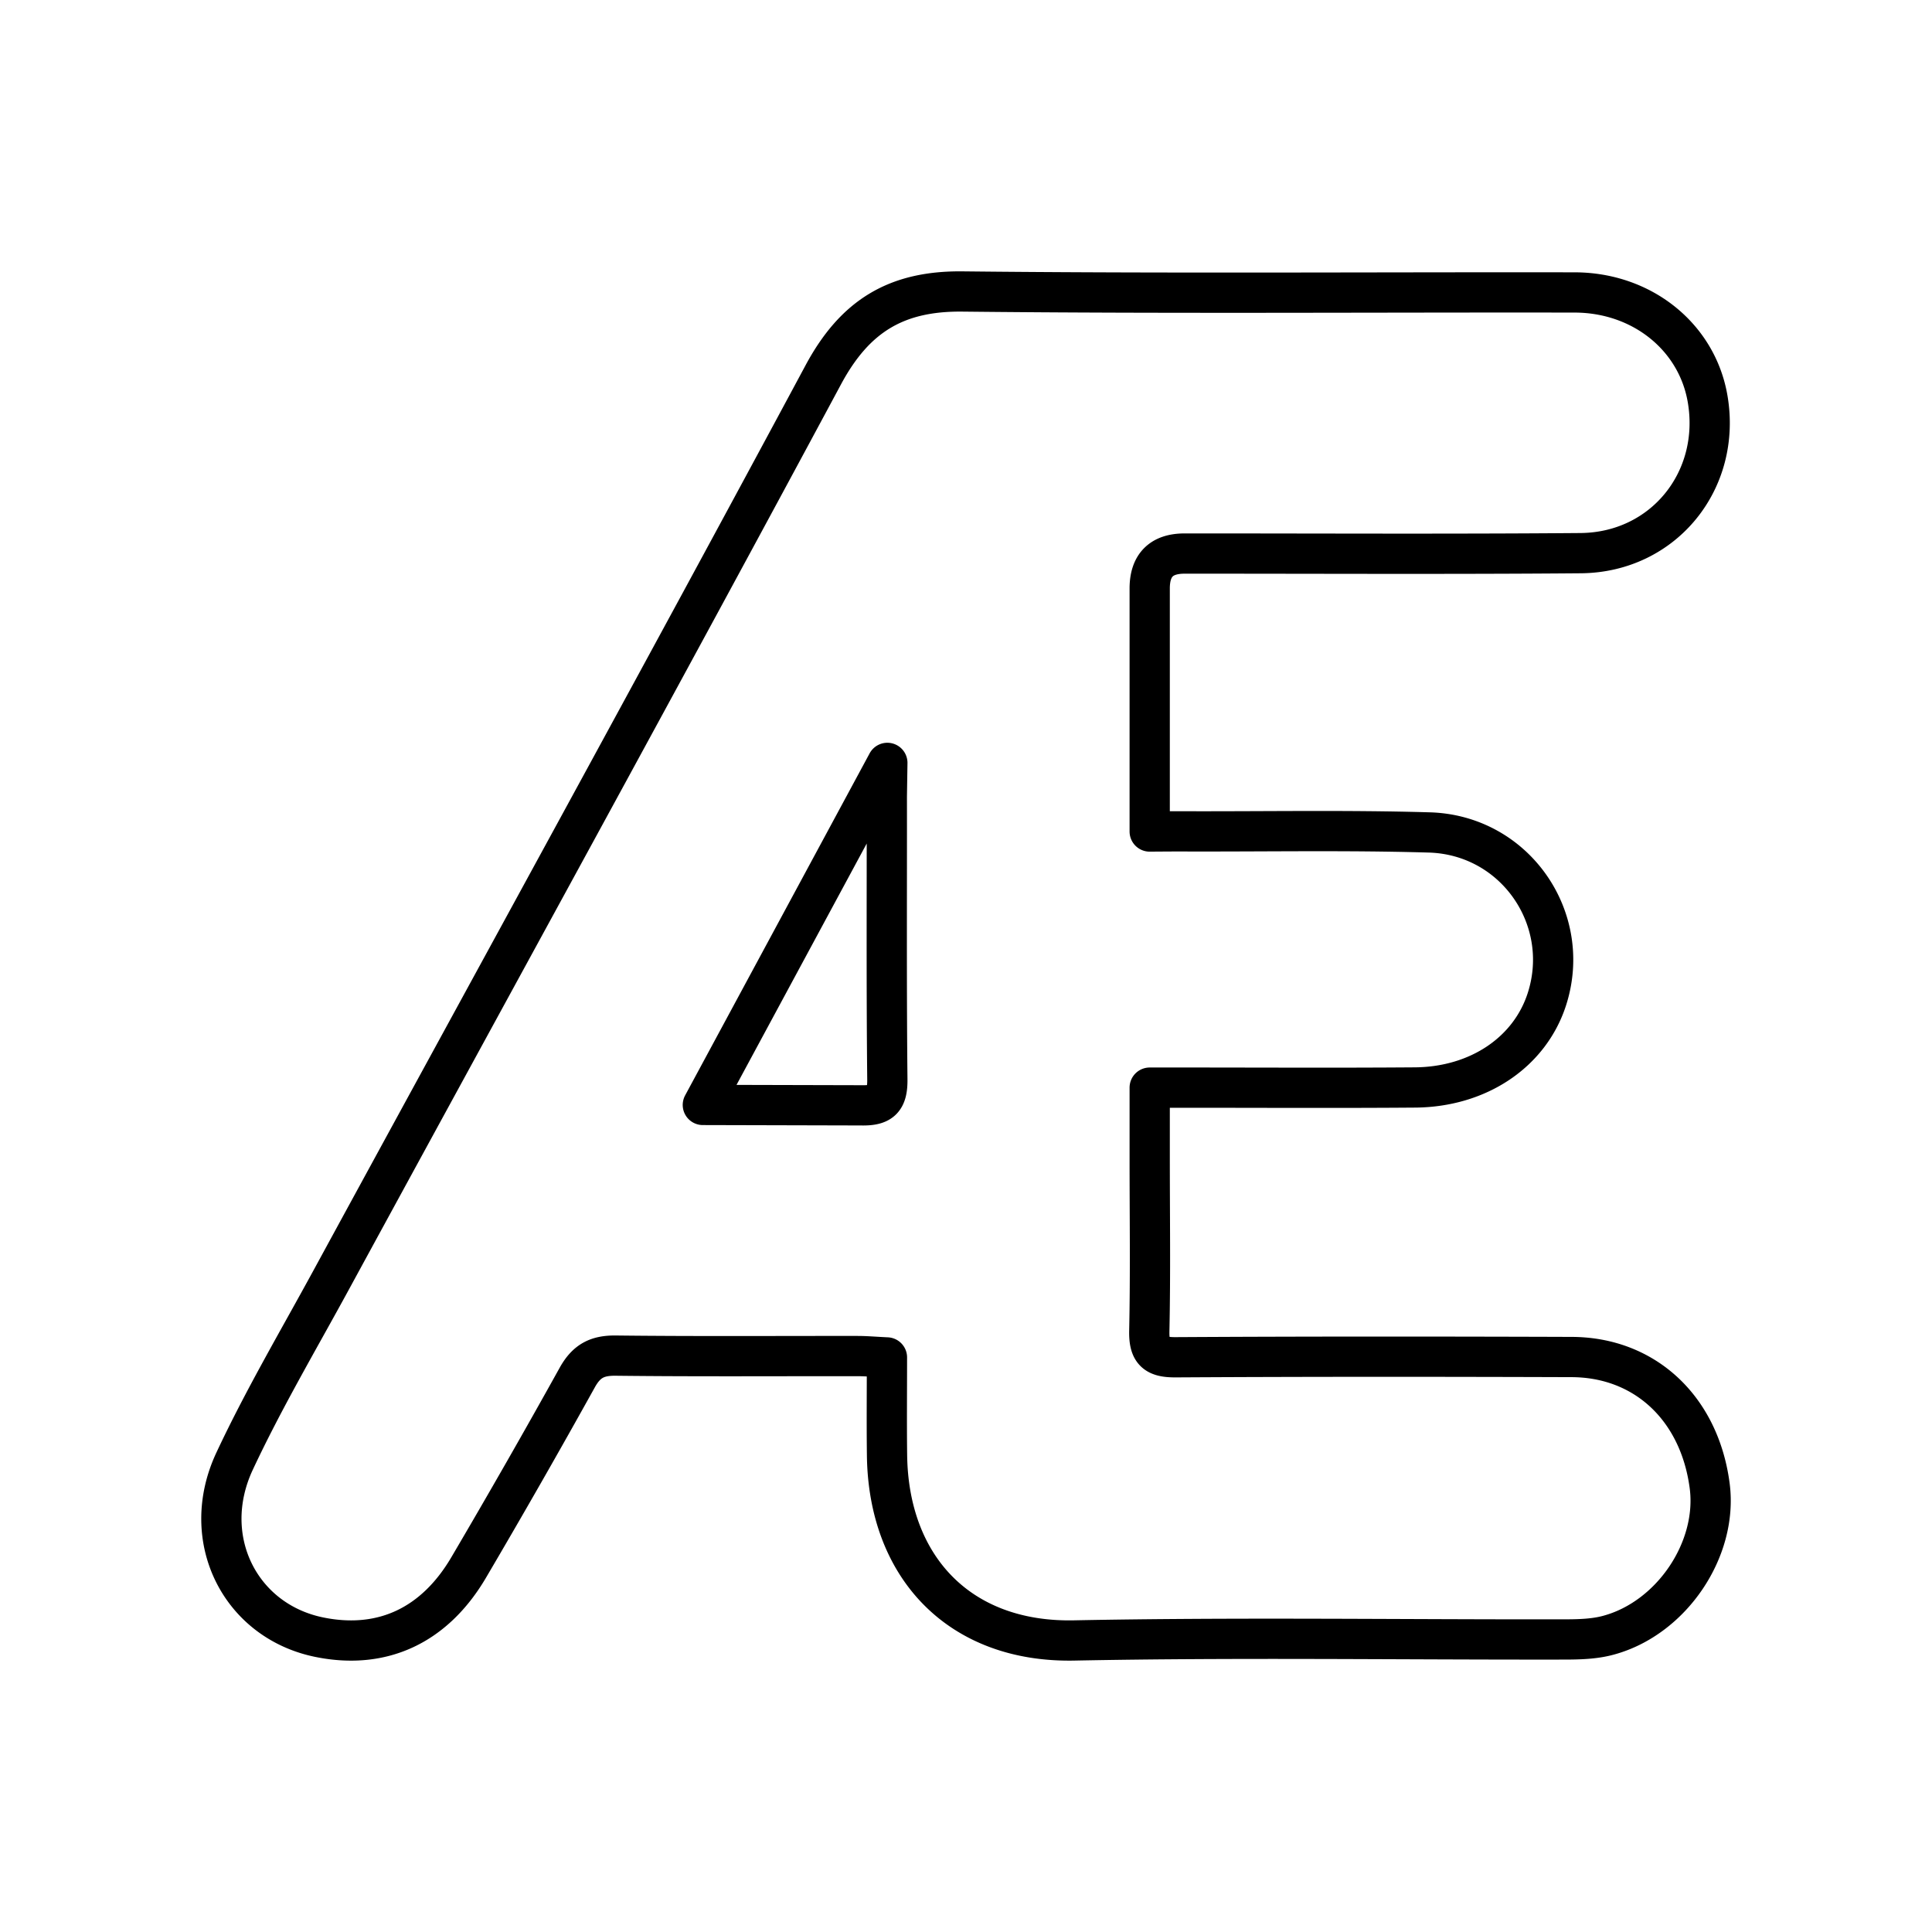 <svg xmlns="http://www.w3.org/2000/svg" width="1em" height="1em" viewBox="0 0 48 48"><path fill="none" stroke="currentColor" stroke-linecap="round" stroke-linejoin="round" d="M22.036 33.725c-.312-.015-.52-.034-.73-.034c-2.002-.002-4.005.012-6.007-.011c-.46-.006-.728.132-.957.544a220.32 220.32 0 0 1-2.693 4.711c-.855 1.46-2.16 2.057-3.714 1.741c-1.972-.4-3.007-2.45-2.107-4.373c.72-1.539 1.588-3.01 2.401-4.504c4.08-7.494 8.19-14.973 12.227-22.49c.783-1.457 1.812-2.085 3.457-2.067c5.07.055 10.14.016 15.21.024c1.676.003 3.036 1.105 3.301 2.637c.352 2.03-1.093 3.823-3.153 3.84c-3.28.027-6.561.009-9.842.01q-.864.001-.865.867v6.039s.563-.005.812-.004c2.045.007 4.091-.033 6.135.027c2.132.062 3.565 2.144 2.921 4.143c-.423 1.312-1.697 2.18-3.274 2.193c-1.939.015-3.877.004-5.816.004h-.778v1.764c0 1.427.02 2.855-.01 4.281c-.01.504.148.657.65.654c3.282-.019 6.562-.017 9.843-.006c1.83.006 3.18 1.283 3.43 3.205c.203 1.569-.942 3.28-2.513 3.706c-.342.094-.714.105-1.073.106c-4.069.007-8.139-.055-12.206.025c-2.855.056-4.613-1.83-4.647-4.602c-.01-.786-.002-1.572-.002-2.43m-4.574-6.273l3.93.01c.498.012.66-.137.654-.647c-.024-2.34-.01-4.682-.013-7.024l.013-.837z"/></svg>